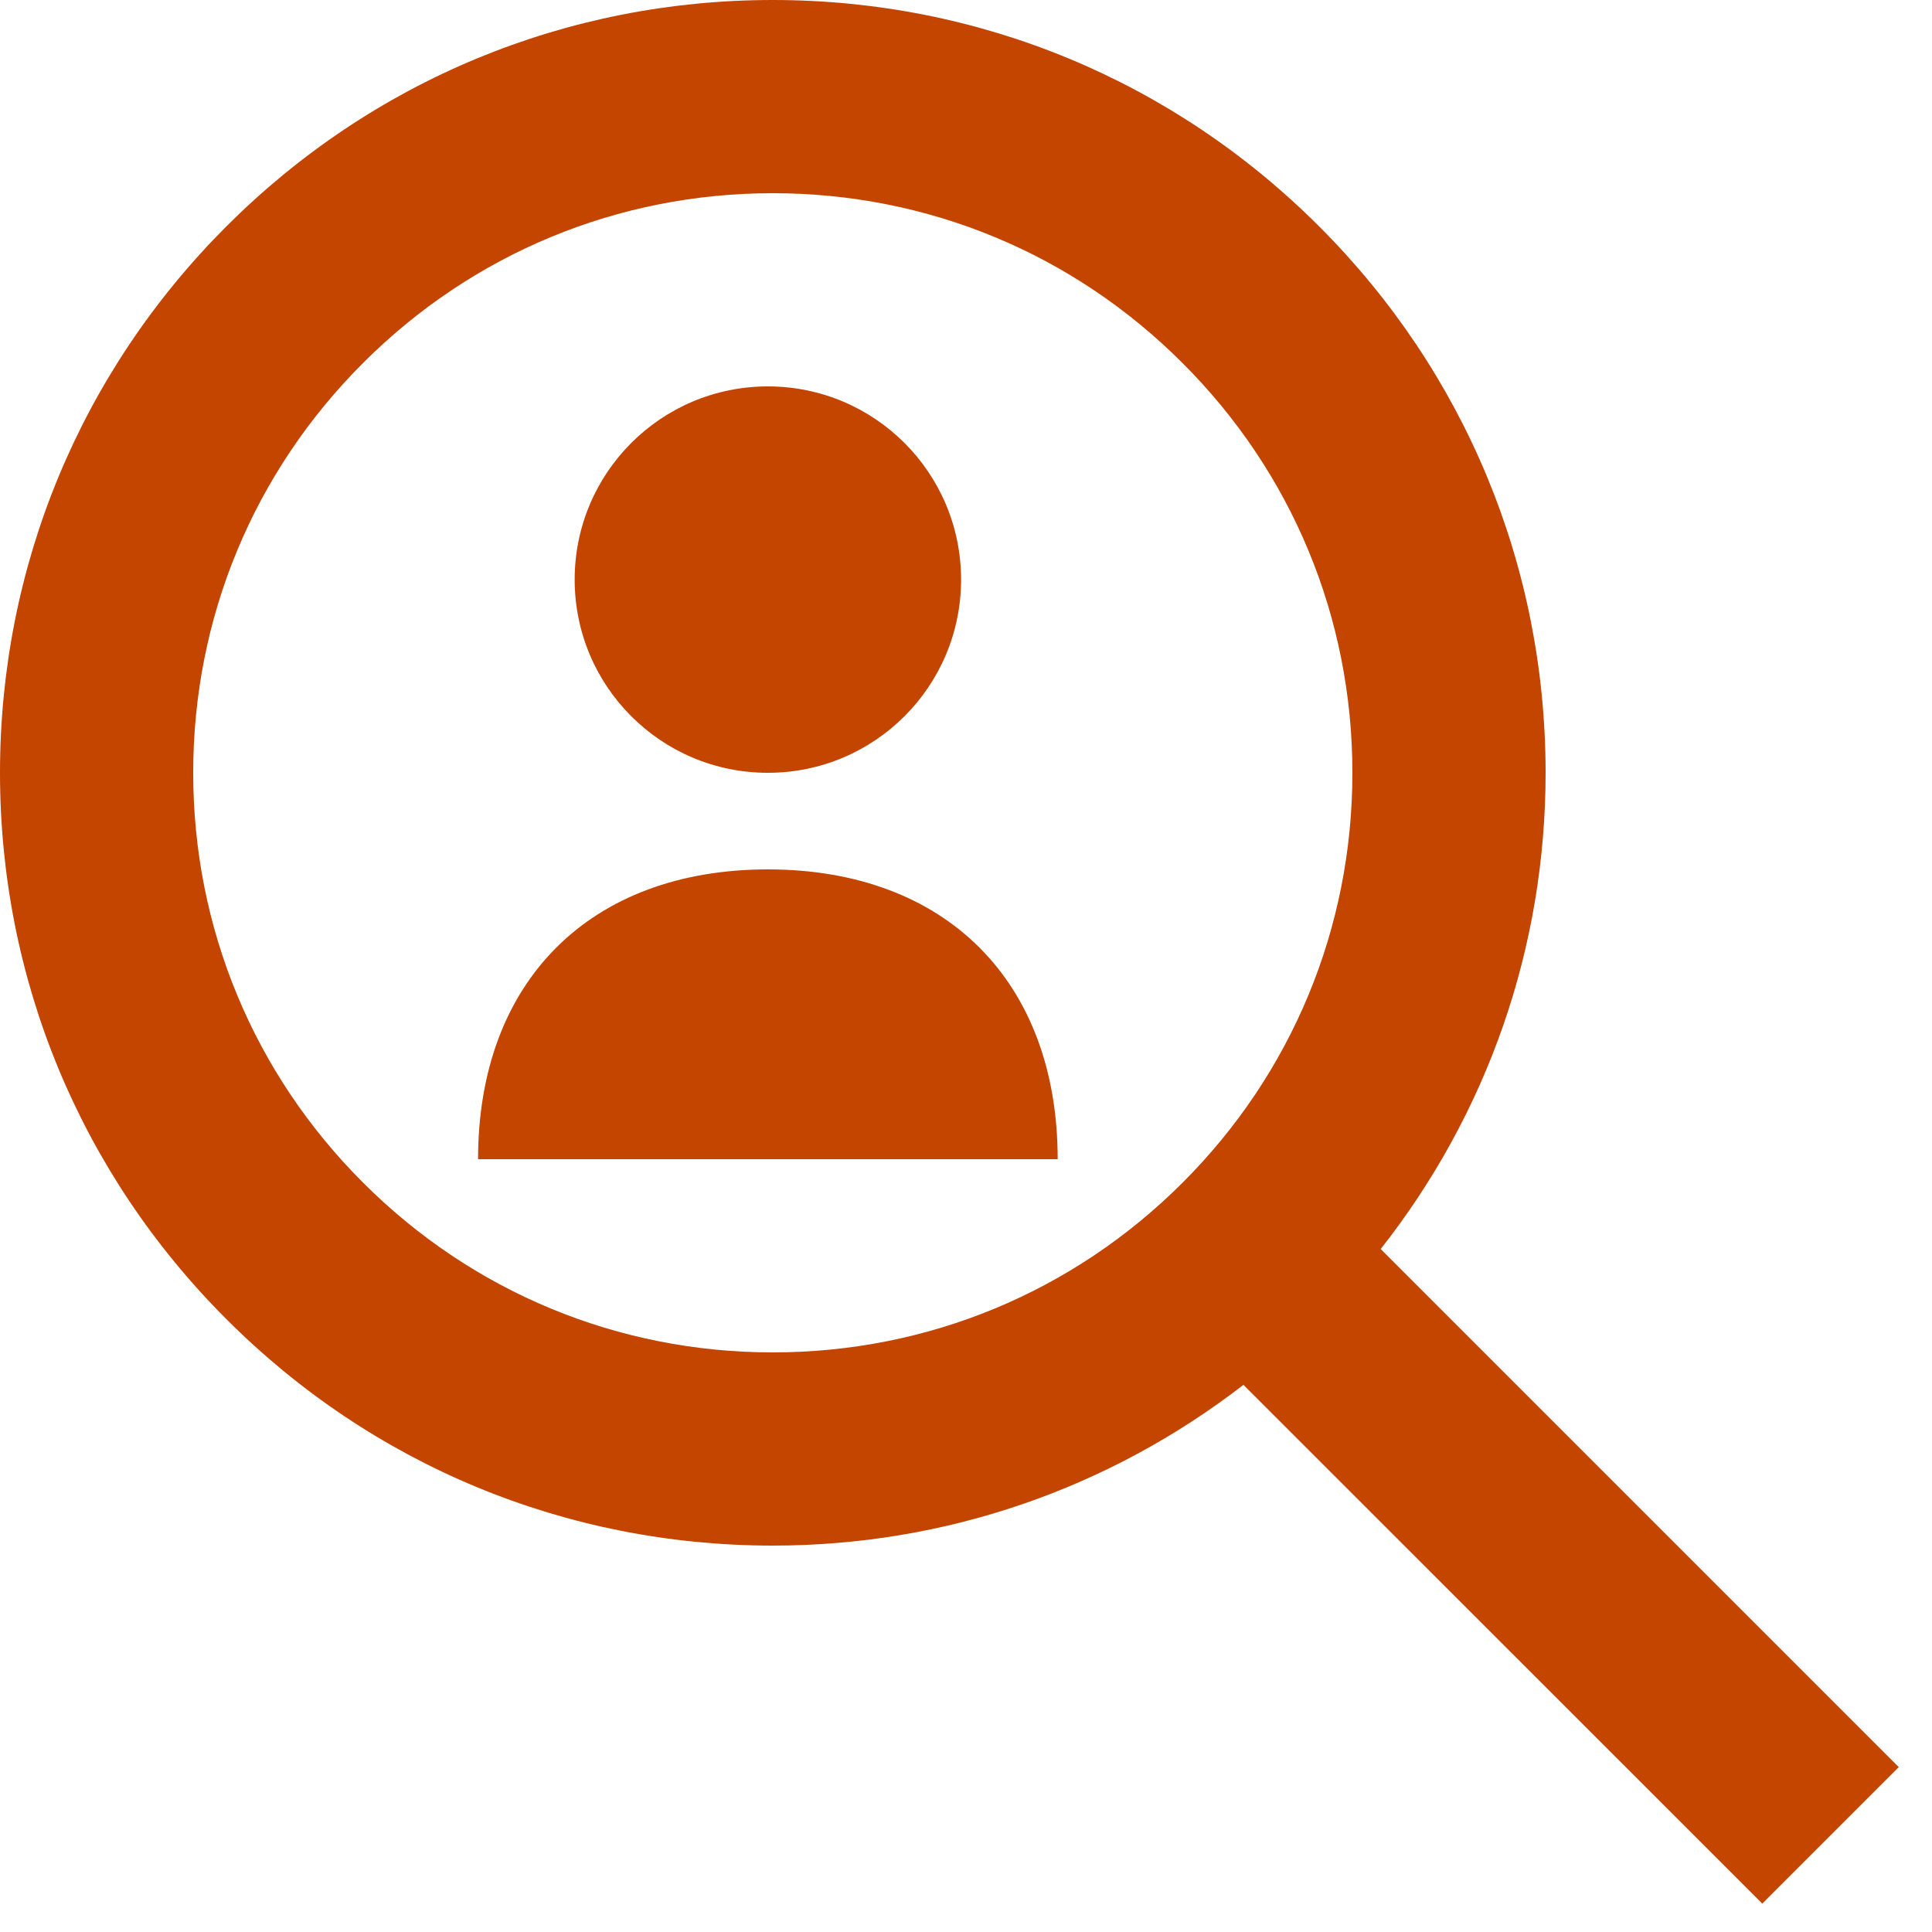 <?xml version="1.0" encoding="UTF-8" standalone="no"?>
<svg width="20px" height="20px" viewBox="0 0 20 20" version="1.1" xmlns="http://www.w3.org/2000/svg" xmlns:xlink="http://www.w3.org/1999/xlink" xmlns:sketch="http://www.bohemiancoding.com/sketch/ns">
    <!-- Generator: Sketch 3.5.2 (25235) - http://www.bohemiancoding.com/sketch -->
    <title>Shape</title>
    <desc>Created with Sketch.</desc>
    <defs></defs>
    <g id="Page-1" stroke="none" stroke-width="1" fill="none" fill-rule="evenodd" sketch:type="MSPage">
        <g id="home-rural" sketch:type="MSArtboardGroup" transform="translate(-162, -580)" fill="#C34500">
            <g id="//-CONTENT-//" sketch:type="MSLayerGroup" transform="translate(0, 80)">
                <g id="::-topics" transform="translate(135, 225)" sketch:type="MSShapeGroup">
                    <path d="M46.656,293.293 L41.293,287.93 C42.396,286.528 43,284.812 43,283 C43,280.863 42.167,278.854 40.656,277.344 C39.146,275.833 37.137,275 35,275 C32.863,275 30.854,275.833 29.344,277.343 C27.833,278.854 27,280.863 27,283 C27,285.137 27.833,287.146 29.344,288.656 C30.854,290.168 32.863,291 35,291 C36.787,291 38.48,290.411 39.872,289.336 L45.243,294.706 L46.656,293.293 L46.656,293.293 Z M30.758,287.242 C29.624,286.11 29,284.603 29,283 C29,281.396 29.624,279.891 30.758,278.758 C31.891,277.624 33.397,277 35,277 C36.603,277 38.109,277.624 39.242,278.759 C40.376,279.891 41,281.396 41,283 C41,284.603 40.376,286.11 39.242,287.243 C38.109,288.376 36.603,289 35,289 C33.397,289 31.891,288.376 30.758,287.242 Z M31.949,287 C31.949,285.159 33.108,284 34.949,284 C36.79,284 37.949,285.159 37.949,287 L31.949,287 Z M34.949,283 C36.054,283 36.949,282.105 36.949,281 C36.949,279.895 36.054,279 34.949,279 C33.844,279 32.949,279.895 32.949,281 C32.949,282.105 33.844,283 34.949,283 Z" id="Shape"></path>
                </g>
            </g>
        </g>
    </g>
</svg>